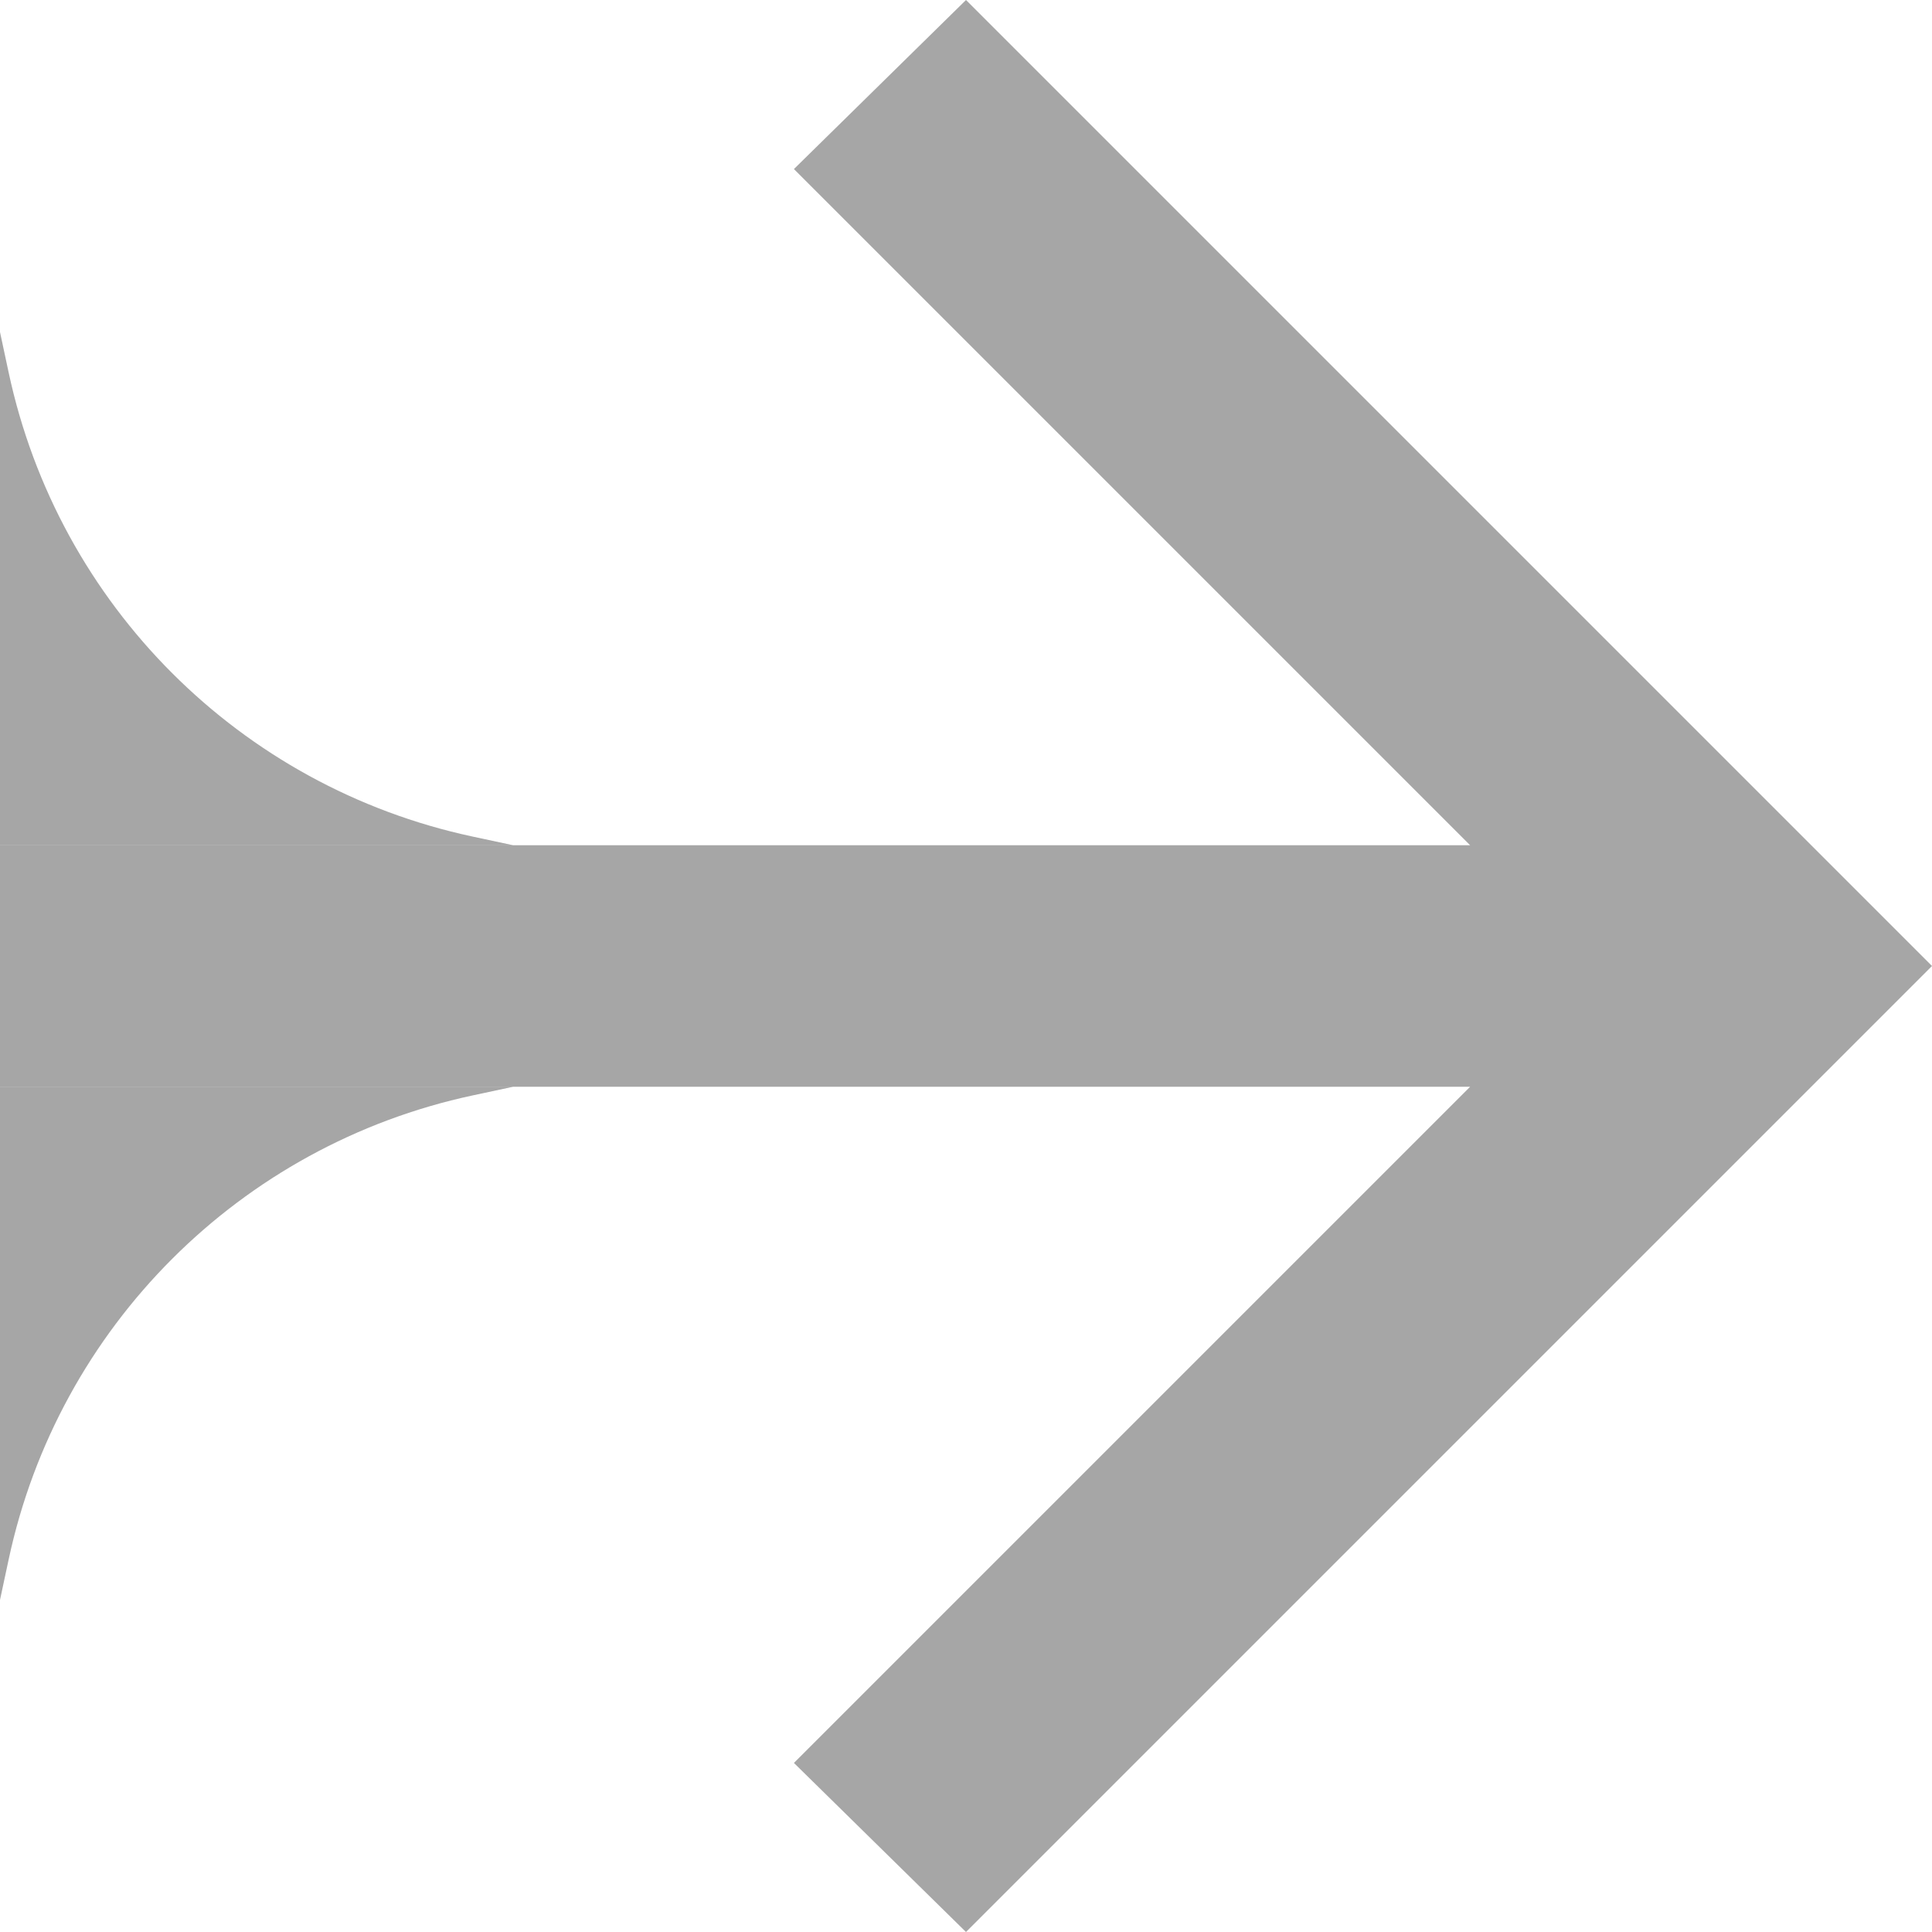<svg width="32" height="32" viewBox="0 0 32 32" fill="none" xmlns="http://www.w3.org/2000/svg">
<path d="M24.35 18H0V14H24.35L13.15 2.8L16 0L32 16L16 32L13.15 29.2L24.35 18Z" fill="#4E4E4E" fill-opacity="0.5"/>
<path d="M0 5.5L0.144 6.173C0.969 10.023 3.977 13.031 7.827 13.856L8.5 14H0V5.5Z" fill="#4E4E4E" fill-opacity="0.5"/>
<path d="M8.5 18L7.827 18.144C3.977 18.969 0.969 21.977 0.144 25.827L0 26.5V18H8.5Z" fill="#4E4E4E" fill-opacity="0.5"/>
</svg>
